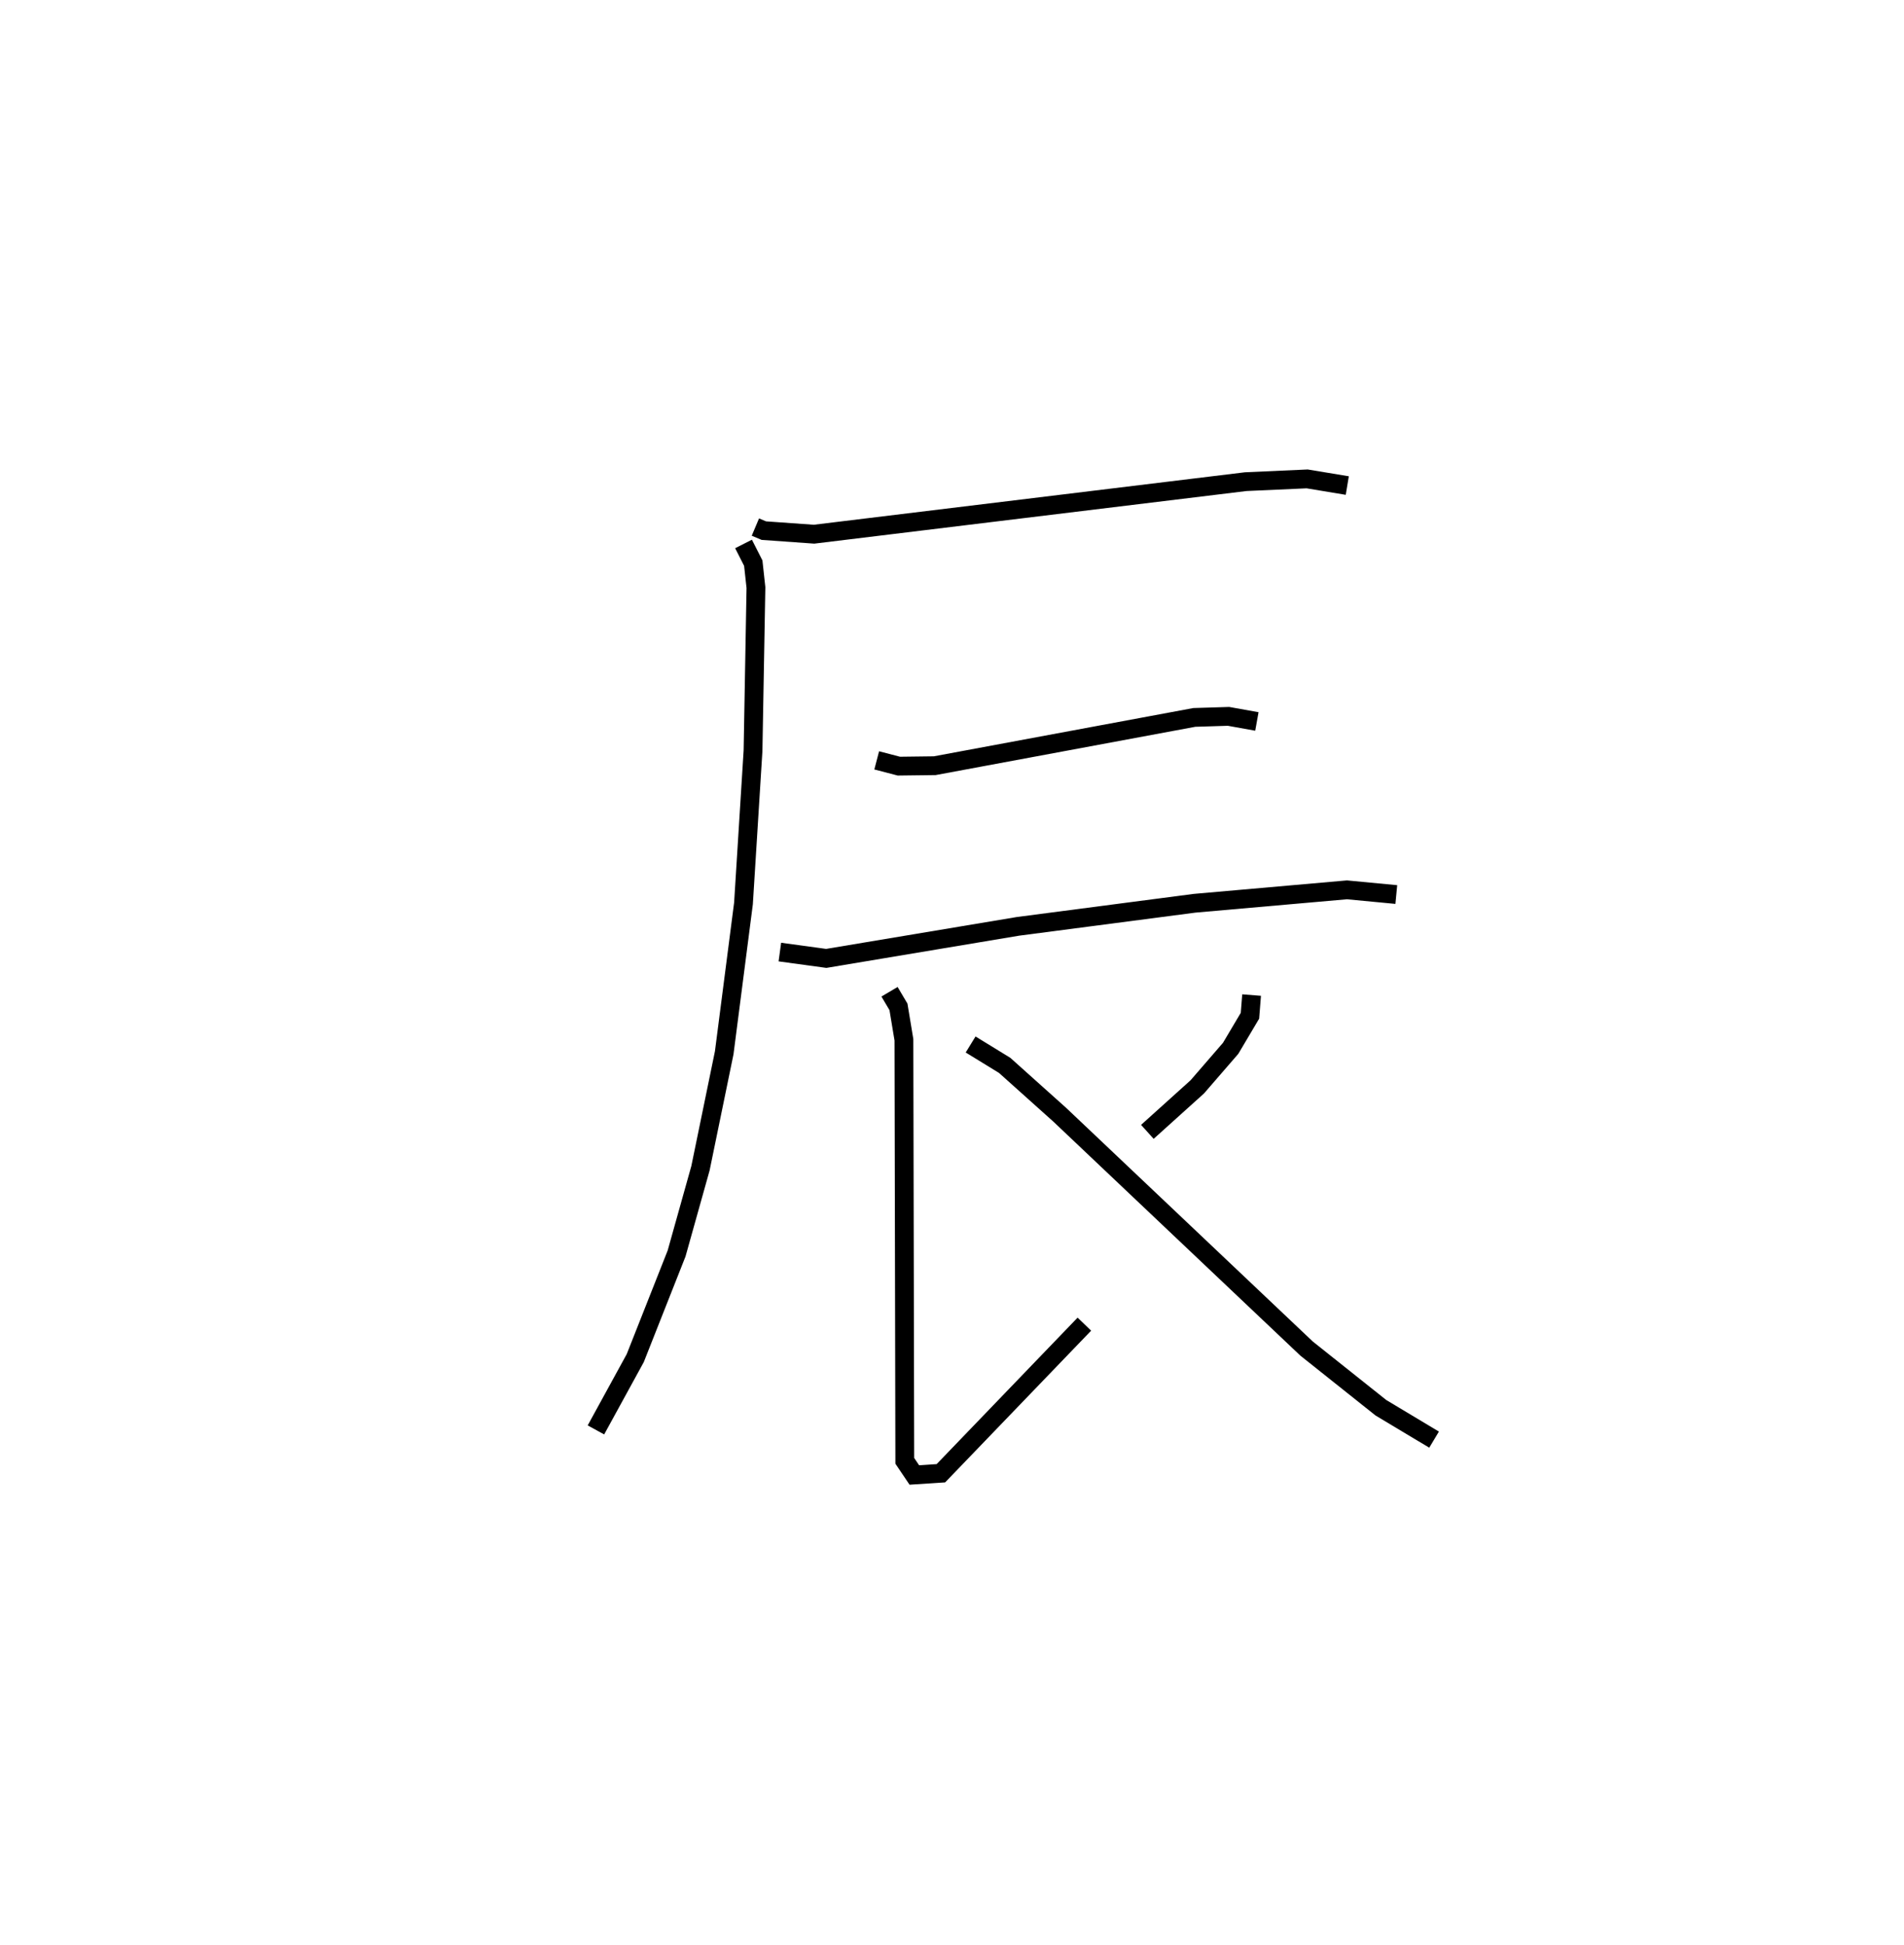 <?xml version="1.0" encoding="utf-8" ?>
<svg baseProfile="full" height="103.485" version="1.1" width="101.308" xmlns="http://www.w3.org/2000/svg" xmlns:ev="http://www.w3.org/2001/xml-events" xmlns:xlink="http://www.w3.org/1999/xlink"><defs /><rect fill="white" height="103.485" width="101.308" x="0" y="0" /><path d="M25,25 m0.0,0.0 m15.193,3.046 l0.448,0.189 2.672,0.19 l22.967,-2.795 3.271,-0.147 l2.135,0.354 m-32.124,3.108 l0.518,1.021 0.142,1.301 l-0.155,8.68 -0.508,8.127 l-1.025,7.946 -1.263,6.143 l-1.272,4.539 -2.199,5.566 l-2.092,3.82 m14.94,-35.628 l1.18,0.308 1.908,-0.024 l13.811,-2.569 1.82,-0.056 l1.51,0.271 m-25.382,12.271 l2.468,0.337 10.199,-1.705 l9.399,-1.229 8.108,-0.714 l2.626,0.25 m-26.965,5.173 l0.476,0.805 0.29,1.75 l0.046,22.405 0.507,0.753 l1.414,-0.092 7.634,-7.934 m8.898,-17.511 l-0.087,1.101 -1.027,1.732 l-1.776,2.052 -2.656,2.394 m-9.404,-4.649 l1.811,1.111 2.931,2.627 l13.134,12.443 3.956,3.15 l2.828,1.695 " fill="none" stroke="black" stroke-width="1" /></svg>